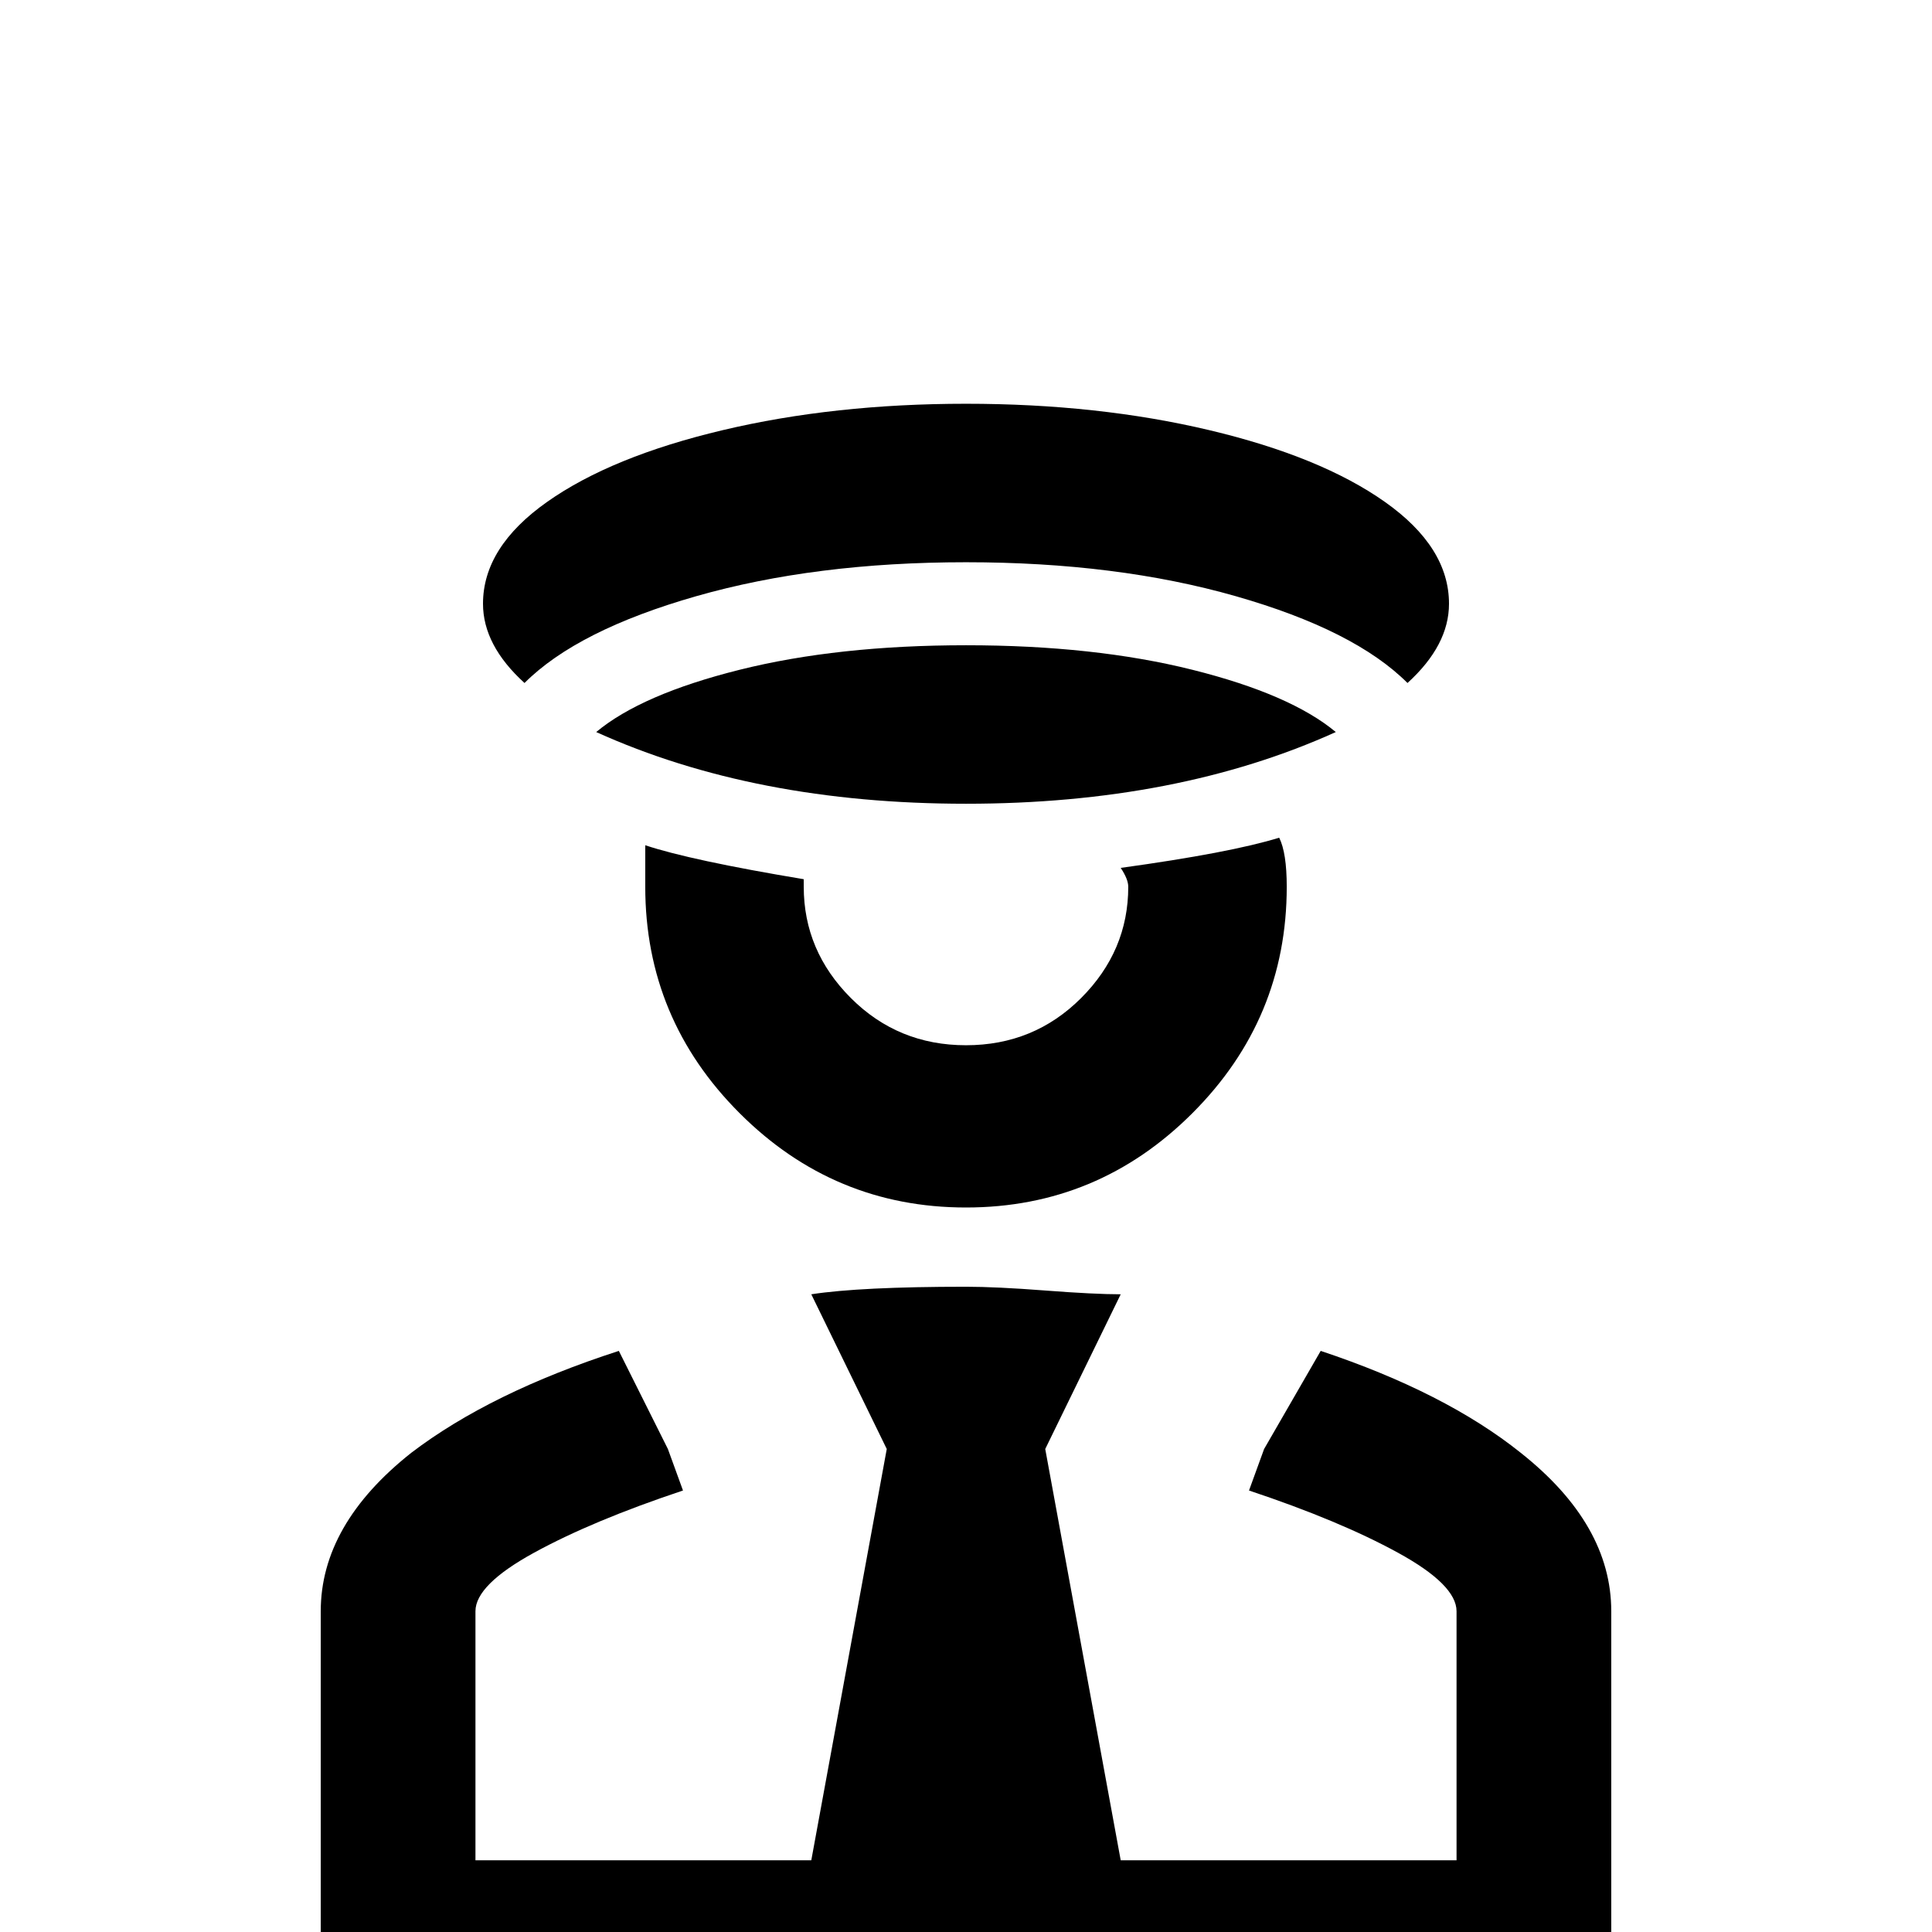 <svg xmlns="http://www.w3.org/2000/svg" viewBox="0 -512 512 512">
	<path fill="#000000" d="M128 -352Q128 -367 145 -379Q162 -391 191.5 -398Q221 -405 256 -405Q291 -405 320.5 -398Q350 -391 367 -379Q384 -367 384 -352Q384 -341 373 -331Q359 -345 327.5 -354Q296 -363 256 -363Q216 -363 184.5 -354Q153 -345 139 -331Q128 -341 128 -352ZM256 -341Q222 -341 196 -334.5Q170 -328 158 -318Q200 -299 256 -299Q312 -299 354 -318Q342 -328 316 -334.5Q290 -341 256 -341ZM299 -277Q299 -260 286.5 -247.5Q274 -235 256 -235Q238 -235 225.5 -247.5Q213 -260 213 -277V-279Q183 -284 171 -288V-277Q171 -242 196 -217Q221 -192 256 -192Q291 -192 316 -217Q341 -242 341 -277Q341 -286 339 -290Q326 -286 297 -282Q299 -279 299 -277ZM350 -154L335 -128L331 -117Q355 -109 370.5 -100.5Q386 -92 386 -85V-19H297L277 -128L297 -169Q290 -169 277 -170Q264 -171 256 -171Q228 -171 215 -169L235 -128L215 -19H126V-85Q126 -92 141.5 -100.5Q157 -109 181 -117L177 -128L164 -154Q130 -143 109 -127Q85 -108 85 -85V21H427V-85Q427 -108 403 -127Q383 -143 350 -154Z"/>
</svg>
